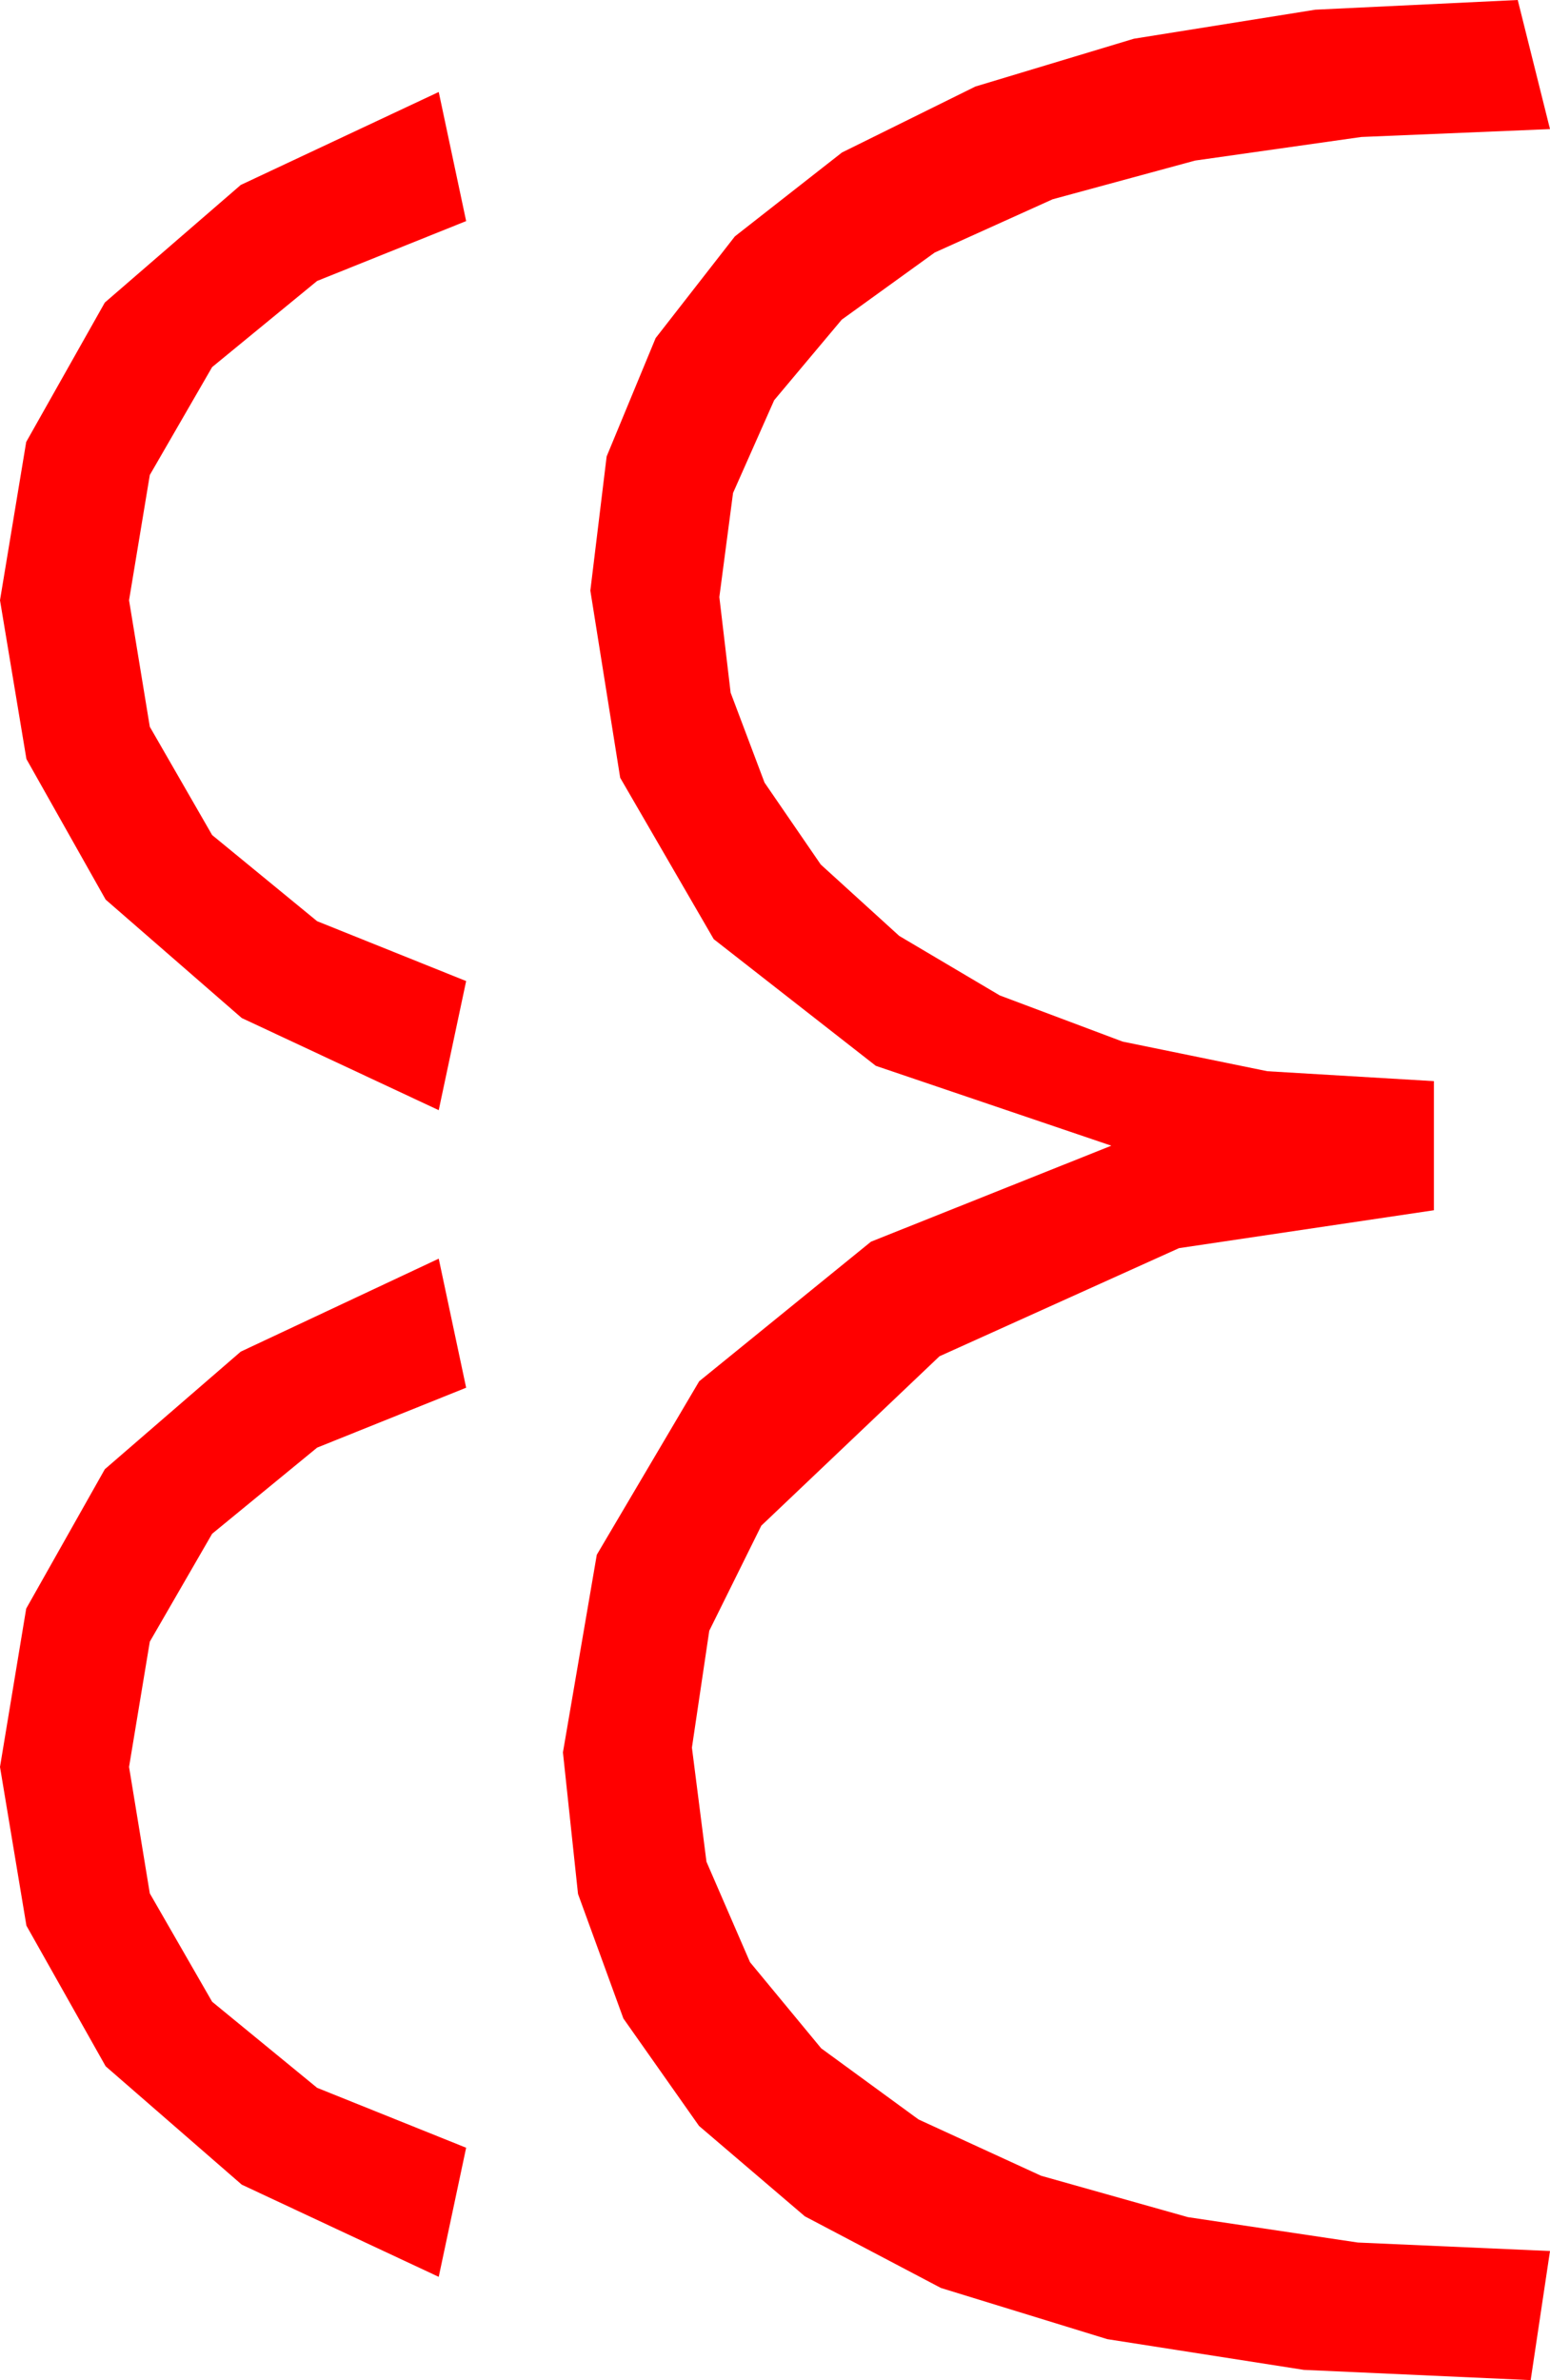<?xml version="1.0" encoding="utf-8"?>
<!DOCTYPE svg PUBLIC "-//W3C//DTD SVG 1.1//EN" "http://www.w3.org/Graphics/SVG/1.1/DTD/svg11.dtd">
<svg width="28.154" height="43.213" xmlns="http://www.w3.org/2000/svg" xmlns:xlink="http://www.w3.org/1999/xlink" xmlns:xml="http://www.w3.org/XML/1998/namespace" version="1.1">
  <g>
    <g>
      <path style="fill:#FF0000;fill-opacity:1" d="M7.969,22.852L8.467,25.195 5.76,26.283 3.853,27.847 2.721,29.806 2.344,32.08 2.721,34.376 3.853,36.343 5.76,37.906 8.467,38.994 7.969,41.338 4.391,39.664 1.919,37.515 0.48,34.962 0,32.08 0.476,29.205 1.904,26.675 4.373,24.54 7.969,22.852z M7.969,1.67L8.467,4.014 5.76,5.101 3.853,6.665 2.721,8.624 2.344,10.898 2.721,13.195 3.853,15.161 5.76,16.725 8.467,17.812 7.969,20.156 4.391,18.483 1.919,16.333 0.48,13.781 0,10.898 0.476,8.024 1.904,5.493 4.373,3.358 7.969,1.67z M27.568,0L28.154,2.344 24.727,2.487 21.709,2.915 19.12,3.618 16.978,4.585 15.289,5.804 14.062,7.266 13.315,8.95 13.066,10.84 13.271,12.576 13.887,14.209 14.908,15.696 16.333,16.992 18.16,18.073 20.391,18.911 23.02,19.449 26.045,19.629 26.045,21.973 21.416,22.661 17.065,24.624 13.828,27.7 12.883,29.608 12.568,31.729 12.832,33.801 13.623,35.625 14.916,37.189 16.685,38.481 18.911,39.503 21.577,40.254 24.664,40.715 28.154,40.869 27.803,43.213 23.683,43.027 20.112,42.469 17.091,41.54 14.619,40.239 12.697,38.598 11.323,36.647 10.499,34.386 10.225,31.816 10.84,28.228 12.7,25.078 15.82,22.544 20.186,20.801 15.908,19.351 12.964,17.051 11.265,14.121 10.723,10.723 11.019,8.287 11.909,6.138 13.348,4.292 15.293,2.769 17.717,1.571 20.596,0.703 23.892,0.176 27.568,0z" />
    </g>
  </g>
</svg>